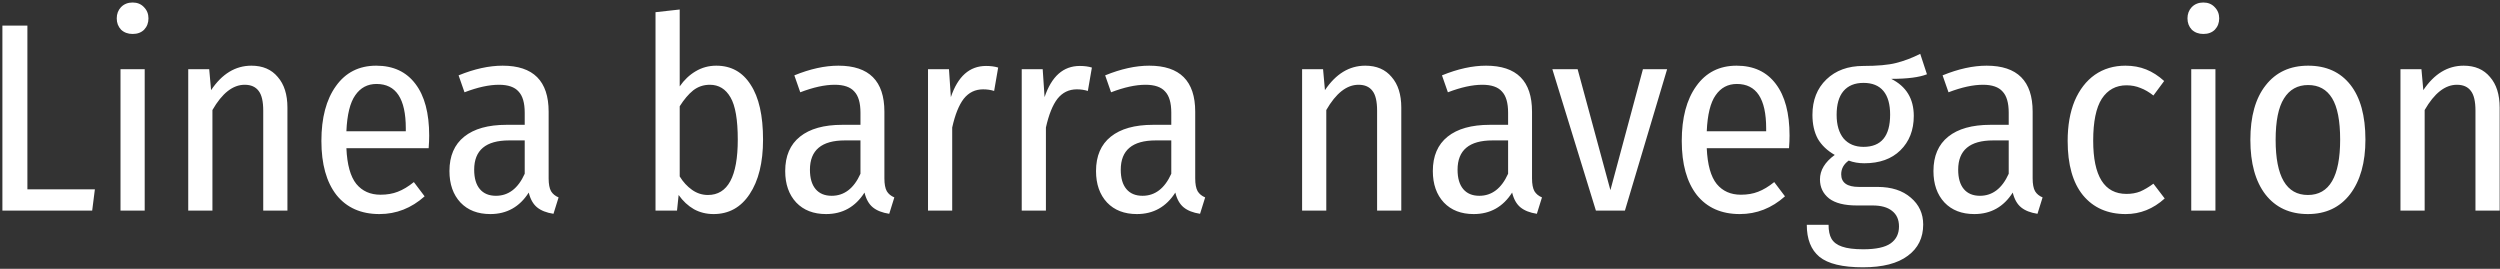 <svg width="558" height="60" viewBox="0 0 558 60" fill="none" xmlns="http://www.w3.org/2000/svg">
<rect x="0" y="0" width="558" height="60" fill="#333333" stroke="none"/>
<path d="M6.116 5.72V42.26H21.175L20.576 47H0.536V5.72H6.116ZM32.297 15.44V47H26.897V15.44H32.297ZM29.597 0.56C30.637 0.56 31.477 0.9 32.117 1.58C32.797 2.26 33.137 3.1 33.137 4.1C33.137 5.1 32.817 5.94 32.177 6.62C31.537 7.26 30.677 7.58 29.597 7.58C28.557 7.58 27.697 7.26 27.017 6.62C26.377 5.94 26.057 5.1 26.057 4.1C26.057 3.1 26.377 2.26 27.017 1.58C27.697 0.9 28.557 0.56 29.597 0.56ZM56.114 14.66C58.634 14.66 60.594 15.5 61.994 17.18C63.434 18.82 64.154 21.1 64.154 24.02V47H58.754V24.68C58.754 22.64 58.414 21.18 57.734 20.3C57.054 19.38 56.014 18.92 54.614 18.92C51.974 18.92 49.574 20.8 47.414 24.56V47H42.014V15.44H46.694L47.114 20.12C49.554 16.48 52.554 14.66 56.114 14.66ZM95.795 30.26C95.795 31.1 95.755 32.04 95.675 33.08H77.315C77.475 36.76 78.215 39.42 79.535 41.06C80.855 42.66 82.655 43.46 84.935 43.46C86.375 43.46 87.655 43.24 88.775 42.8C89.935 42.36 91.135 41.64 92.375 40.64L94.775 43.82C91.815 46.46 88.455 47.78 84.695 47.78C80.575 47.78 77.375 46.36 75.095 43.52C72.855 40.64 71.735 36.62 71.735 31.46C71.735 26.3 72.815 22.22 74.975 19.22C77.135 16.18 80.135 14.66 83.975 14.66C87.775 14.66 90.695 16.02 92.735 18.74C94.775 21.42 95.795 25.26 95.795 30.26ZM90.575 28.64C90.575 22.04 88.395 18.74 84.035 18.74C82.035 18.74 80.455 19.58 79.295 21.26C78.135 22.9 77.475 25.58 77.315 29.3H90.575V28.64ZM122.456 39.8C122.456 41.08 122.636 42.04 122.996 42.68C123.356 43.28 123.916 43.74 124.676 44.06L123.536 47.72C121.976 47.48 120.756 47 119.876 46.28C118.996 45.56 118.376 44.46 118.016 42.98C115.976 46.18 113.116 47.78 109.436 47.78C106.636 47.78 104.416 46.92 102.776 45.2C101.136 43.44 100.316 41.1 100.316 38.18C100.316 34.82 101.416 32.26 103.616 30.5C105.816 28.74 108.956 27.86 113.036 27.86H117.116V25.16C117.116 22.96 116.656 21.38 115.736 20.42C114.856 19.42 113.396 18.92 111.356 18.92C109.156 18.92 106.596 19.48 103.676 20.6L102.356 16.82C105.876 15.38 109.156 14.66 112.196 14.66C119.036 14.66 122.456 18.08 122.456 24.92V39.8ZM110.696 43.7C113.496 43.7 115.636 42.06 117.116 38.78V31.34H113.636C108.436 31.34 105.836 33.52 105.836 37.88C105.836 39.76 106.256 41.2 107.096 42.2C107.936 43.2 109.136 43.7 110.696 43.7ZM159.871 14.66C163.191 14.66 165.751 16.08 167.551 18.92C169.391 21.72 170.311 25.8 170.311 31.16C170.311 36.28 169.311 40.34 167.311 43.34C165.351 46.3 162.671 47.78 159.271 47.78C157.671 47.78 156.211 47.42 154.891 46.7C153.571 45.94 152.431 44.88 151.471 43.52L151.111 47H146.311V2.72L151.711 2.12V19.28C152.711 17.84 153.891 16.72 155.251 15.92C156.651 15.08 158.191 14.66 159.871 14.66ZM158.011 43.52C162.451 43.52 164.671 39.4 164.671 31.16C164.671 26.72 164.131 23.58 163.051 21.74C161.971 19.86 160.431 18.92 158.431 18.92C157.031 18.92 155.791 19.34 154.711 20.18C153.671 21.02 152.671 22.2 151.711 23.72V39.38C152.471 40.62 153.391 41.62 154.471 42.38C155.551 43.14 156.731 43.52 158.011 43.52ZM197.397 39.8C197.397 41.08 197.577 42.04 197.937 42.68C198.297 43.28 198.857 43.74 199.617 44.06L198.477 47.72C196.917 47.48 195.697 47 194.817 46.28C193.937 45.56 193.317 44.46 192.957 42.98C190.917 46.18 188.057 47.78 184.377 47.78C181.577 47.78 179.357 46.92 177.717 45.2C176.077 43.44 175.257 41.1 175.257 38.18C175.257 34.82 176.357 32.26 178.557 30.5C180.757 28.74 183.897 27.86 187.977 27.86H192.057V25.16C192.057 22.96 191.597 21.38 190.677 20.42C189.797 19.42 188.337 18.92 186.297 18.92C184.097 18.92 181.537 19.48 178.617 20.6L177.297 16.82C180.817 15.38 184.097 14.66 187.137 14.66C193.977 14.66 197.397 18.08 197.397 24.92V39.8ZM185.637 43.7C188.437 43.7 190.577 42.06 192.057 38.78V31.34H188.577C183.377 31.34 180.777 33.52 180.777 37.88C180.777 39.76 181.197 41.2 182.037 42.2C182.877 43.2 184.077 43.7 185.637 43.7ZM220.091 14.72C221.131 14.72 222.031 14.84 222.791 15.08L221.891 20.3C221.131 20.06 220.311 19.94 219.431 19.94C217.671 19.94 216.231 20.64 215.111 22.04C214.031 23.44 213.171 25.58 212.531 28.46V47H207.131V15.44H211.811L212.231 21.68C213.791 17.04 216.411 14.72 220.091 14.72ZM241.009 14.72C242.049 14.72 242.949 14.84 243.709 15.08L242.809 20.3C242.049 20.06 241.229 19.94 240.349 19.94C238.589 19.94 237.149 20.64 236.029 22.04C234.949 23.44 234.089 25.58 233.449 28.46V47H228.049V15.44H232.729L233.149 21.68C234.709 17.04 237.329 14.72 241.009 14.72ZM266.772 39.8C266.772 41.08 266.952 42.04 267.312 42.68C267.672 43.28 268.232 43.74 268.992 44.06L267.852 47.72C266.292 47.48 265.072 47 264.192 46.28C263.312 45.56 262.692 44.46 262.332 42.98C260.292 46.18 257.432 47.78 253.752 47.78C250.952 47.78 248.732 46.92 247.092 45.2C245.452 43.44 244.632 41.1 244.632 38.18C244.632 34.82 245.732 32.26 247.932 30.5C250.132 28.74 253.272 27.86 257.352 27.86H261.432V25.16C261.432 22.96 260.972 21.38 260.052 20.42C259.172 19.42 257.712 18.92 255.672 18.92C253.472 18.92 250.912 19.48 247.992 20.6L246.672 16.82C250.192 15.38 253.472 14.66 256.512 14.66C263.352 14.66 266.772 18.08 266.772 24.92V39.8ZM255.012 43.7C257.812 43.7 259.952 42.06 261.432 38.78V31.34H257.952C252.752 31.34 250.152 33.52 250.152 37.88C250.152 39.76 250.572 41.2 251.412 42.2C252.252 43.2 253.452 43.7 255.012 43.7ZM304.728 14.66C307.248 14.66 309.208 15.5 310.608 17.18C312.048 18.82 312.768 21.1 312.768 24.02V47H307.368V24.68C307.368 22.64 307.028 21.18 306.348 20.3C305.668 19.38 304.628 18.92 303.228 18.92C300.588 18.92 298.188 20.8 296.028 24.56V47H290.628V15.44H295.308L295.728 20.12C298.168 16.48 301.168 14.66 304.728 14.66ZM341.948 39.8C341.948 41.08 342.128 42.04 342.488 42.68C342.848 43.28 343.408 43.74 344.168 44.06L343.028 47.72C341.468 47.48 340.248 47 339.368 46.28C338.488 45.56 337.868 44.46 337.508 42.98C335.468 46.18 332.608 47.78 328.928 47.78C326.128 47.78 323.908 46.92 322.268 45.2C320.628 43.44 319.808 41.1 319.808 38.18C319.808 34.82 320.908 32.26 323.108 30.5C325.308 28.74 328.448 27.86 332.528 27.86H336.608V25.16C336.608 22.96 336.148 21.38 335.228 20.42C334.348 19.42 332.888 18.92 330.848 18.92C328.648 18.92 326.088 19.48 323.168 20.6L321.848 16.82C325.368 15.38 328.648 14.66 331.688 14.66C338.528 14.66 341.948 18.08 341.948 24.92V39.8ZM330.188 43.7C332.988 43.7 335.128 42.06 336.608 38.78V31.34H333.128C327.928 31.34 325.328 33.52 325.328 37.88C325.328 39.76 325.748 41.2 326.588 42.2C327.428 43.2 328.628 43.7 330.188 43.7ZM372.103 15.44L362.683 47H356.203L346.483 15.44H352.123L359.443 42.44L366.703 15.44H372.103ZM399.428 30.26C399.428 31.1 399.388 32.04 399.308 33.08H380.948C381.108 36.76 381.848 39.42 383.168 41.06C384.488 42.66 386.288 43.46 388.568 43.46C390.008 43.46 391.288 43.24 392.408 42.8C393.568 42.36 394.768 41.64 396.008 40.64L398.408 43.82C395.448 46.46 392.088 47.78 388.328 47.78C384.208 47.78 381.008 46.36 378.728 43.52C376.488 40.64 375.368 36.62 375.368 31.46C375.368 26.3 376.448 22.22 378.608 19.22C380.768 16.18 383.768 14.66 387.608 14.66C391.408 14.66 394.328 16.02 396.368 18.74C398.408 21.42 399.428 25.26 399.428 30.26ZM394.208 28.64C394.208 22.04 392.028 18.74 387.668 18.74C385.668 18.74 384.088 19.58 382.928 21.26C381.768 22.9 381.108 25.58 380.948 29.3H394.208V28.64ZM430.096 16.58C428.376 17.26 425.716 17.6 422.116 17.6C425.476 19.28 427.156 22.04 427.156 25.88C427.156 29.04 426.156 31.6 424.156 33.56C422.196 35.48 419.516 36.44 416.116 36.44C414.836 36.44 413.676 36.24 412.636 35.84C411.516 36.64 410.956 37.66 410.956 38.9C410.956 40.78 412.276 41.72 414.916 41.72H419.056C422.176 41.72 424.656 42.52 426.496 44.12C428.336 45.68 429.256 47.68 429.256 50.12C429.256 53.08 428.116 55.4 425.836 57.08C423.556 58.8 420.216 59.66 415.816 59.66C411.256 59.66 408.016 58.88 406.096 57.32C404.216 55.76 403.276 53.38 403.276 50.18H408.136C408.136 51.5 408.356 52.54 408.796 53.3C409.276 54.1 410.056 54.68 411.136 55.04C412.256 55.44 413.836 55.64 415.876 55.64C418.716 55.64 420.756 55.2 421.996 54.32C423.236 53.44 423.856 52.18 423.856 50.54C423.856 49.02 423.336 47.86 422.296 47.06C421.296 46.26 419.856 45.86 417.976 45.86H414.436C411.676 45.86 409.616 45.34 408.256 44.3C406.896 43.22 406.216 41.8 406.216 40.04C406.216 38 407.316 36.18 409.516 34.58C407.836 33.62 406.576 32.42 405.736 30.98C404.936 29.5 404.536 27.72 404.536 25.64C404.536 22.36 405.576 19.72 407.656 17.72C409.736 15.72 412.476 14.72 415.876 14.72C419.036 14.72 421.476 14.5 423.196 14.06C424.956 13.62 426.756 12.94 428.596 12.02L430.096 16.58ZM415.936 18.5C413.976 18.5 412.476 19.12 411.436 20.36C410.436 21.56 409.936 23.32 409.936 25.64C409.936 27.88 410.456 29.64 411.496 30.92C412.576 32.16 414.056 32.78 415.936 32.78C419.896 32.78 421.876 30.38 421.876 25.58C421.876 23.26 421.376 21.5 420.376 20.3C419.376 19.1 417.896 18.5 415.936 18.5ZM453.686 39.8C453.686 41.08 453.866 42.04 454.226 42.68C454.586 43.28 455.146 43.74 455.906 44.06L454.766 47.72C453.206 47.48 451.986 47 451.106 46.28C450.226 45.56 449.606 44.46 449.246 42.98C447.206 46.18 444.346 47.78 440.666 47.78C437.866 47.78 435.646 46.92 434.006 45.2C432.366 43.44 431.546 41.1 431.546 38.18C431.546 34.82 432.646 32.26 434.846 30.5C437.046 28.74 440.186 27.86 444.266 27.86H448.346V25.16C448.346 22.96 447.886 21.38 446.966 20.42C446.086 19.42 444.626 18.92 442.586 18.92C440.386 18.92 437.826 19.48 434.906 20.6L433.586 16.82C437.106 15.38 440.386 14.66 443.426 14.66C450.266 14.66 453.686 18.08 453.686 24.92V39.8ZM441.926 43.7C444.726 43.7 446.866 42.06 448.346 38.78V31.34H444.866C439.666 31.34 437.066 33.52 437.066 37.88C437.066 39.76 437.486 41.2 438.326 42.2C439.166 43.2 440.366 43.7 441.926 43.7ZM474.401 14.66C476.081 14.66 477.621 14.94 479.021 15.5C480.421 16.06 481.761 16.92 483.041 18.08L480.641 21.32C479.681 20.56 478.721 20 477.761 19.64C476.801 19.24 475.761 19.04 474.641 19.04C472.281 19.04 470.441 20.04 469.121 22.04C467.841 24.04 467.201 27.16 467.201 31.4C467.201 39.32 469.681 43.28 474.641 43.28C475.761 43.28 476.781 43.1 477.701 42.74C478.621 42.34 479.601 41.76 480.641 41L483.161 44.3C480.601 46.62 477.701 47.78 474.461 47.78C470.421 47.78 467.241 46.38 464.921 43.58C462.641 40.78 461.501 36.74 461.501 31.46C461.501 28.02 462.021 25.04 463.061 22.52C464.141 20 465.641 18.06 467.561 16.7C469.521 15.34 471.801 14.66 474.401 14.66ZM494.485 15.44V47H489.085V15.44H494.485ZM491.785 0.56C492.825 0.56 493.665 0.9 494.305 1.58C494.985 2.26 495.325 3.1 495.325 4.1C495.325 5.1 495.005 5.94 494.365 6.62C493.725 7.26 492.865 7.58 491.785 7.58C490.745 7.58 489.885 7.26 489.205 6.62C488.565 5.94 488.245 5.1 488.245 4.1C488.245 3.1 488.565 2.26 489.205 1.58C489.885 0.9 490.745 0.56 491.785 0.56ZM515.182 14.66C519.222 14.66 522.362 16.08 524.602 18.92C526.842 21.76 527.962 25.84 527.962 31.16C527.962 36.28 526.822 40.34 524.542 43.34C522.262 46.3 519.122 47.78 515.122 47.78C511.082 47.78 507.922 46.32 505.642 43.4C503.402 40.48 502.282 36.42 502.282 31.22C502.282 25.98 503.422 21.92 505.702 19.04C507.982 16.12 511.142 14.66 515.182 14.66ZM515.182 18.98C512.822 18.98 511.022 19.98 509.782 21.98C508.542 23.94 507.922 27.02 507.922 31.22C507.922 39.42 510.322 43.52 515.122 43.52C519.922 43.52 522.322 39.4 522.322 31.16C522.322 26.96 521.722 23.88 520.522 21.92C519.322 19.96 517.542 18.98 515.182 18.98ZM549.884 14.66C552.404 14.66 554.364 15.5 555.764 17.18C557.204 18.82 557.924 21.1 557.924 24.02V47H552.524V24.68C552.524 22.64 552.184 21.18 551.504 20.3C550.824 19.38 549.784 18.92 548.384 18.92C545.744 18.92 543.344 20.8 541.184 24.56V47H535.784V15.44H540.464L540.884 20.12C543.324 16.48 546.324 14.66 549.884 14.66Z" fill="white"/>
</svg>
